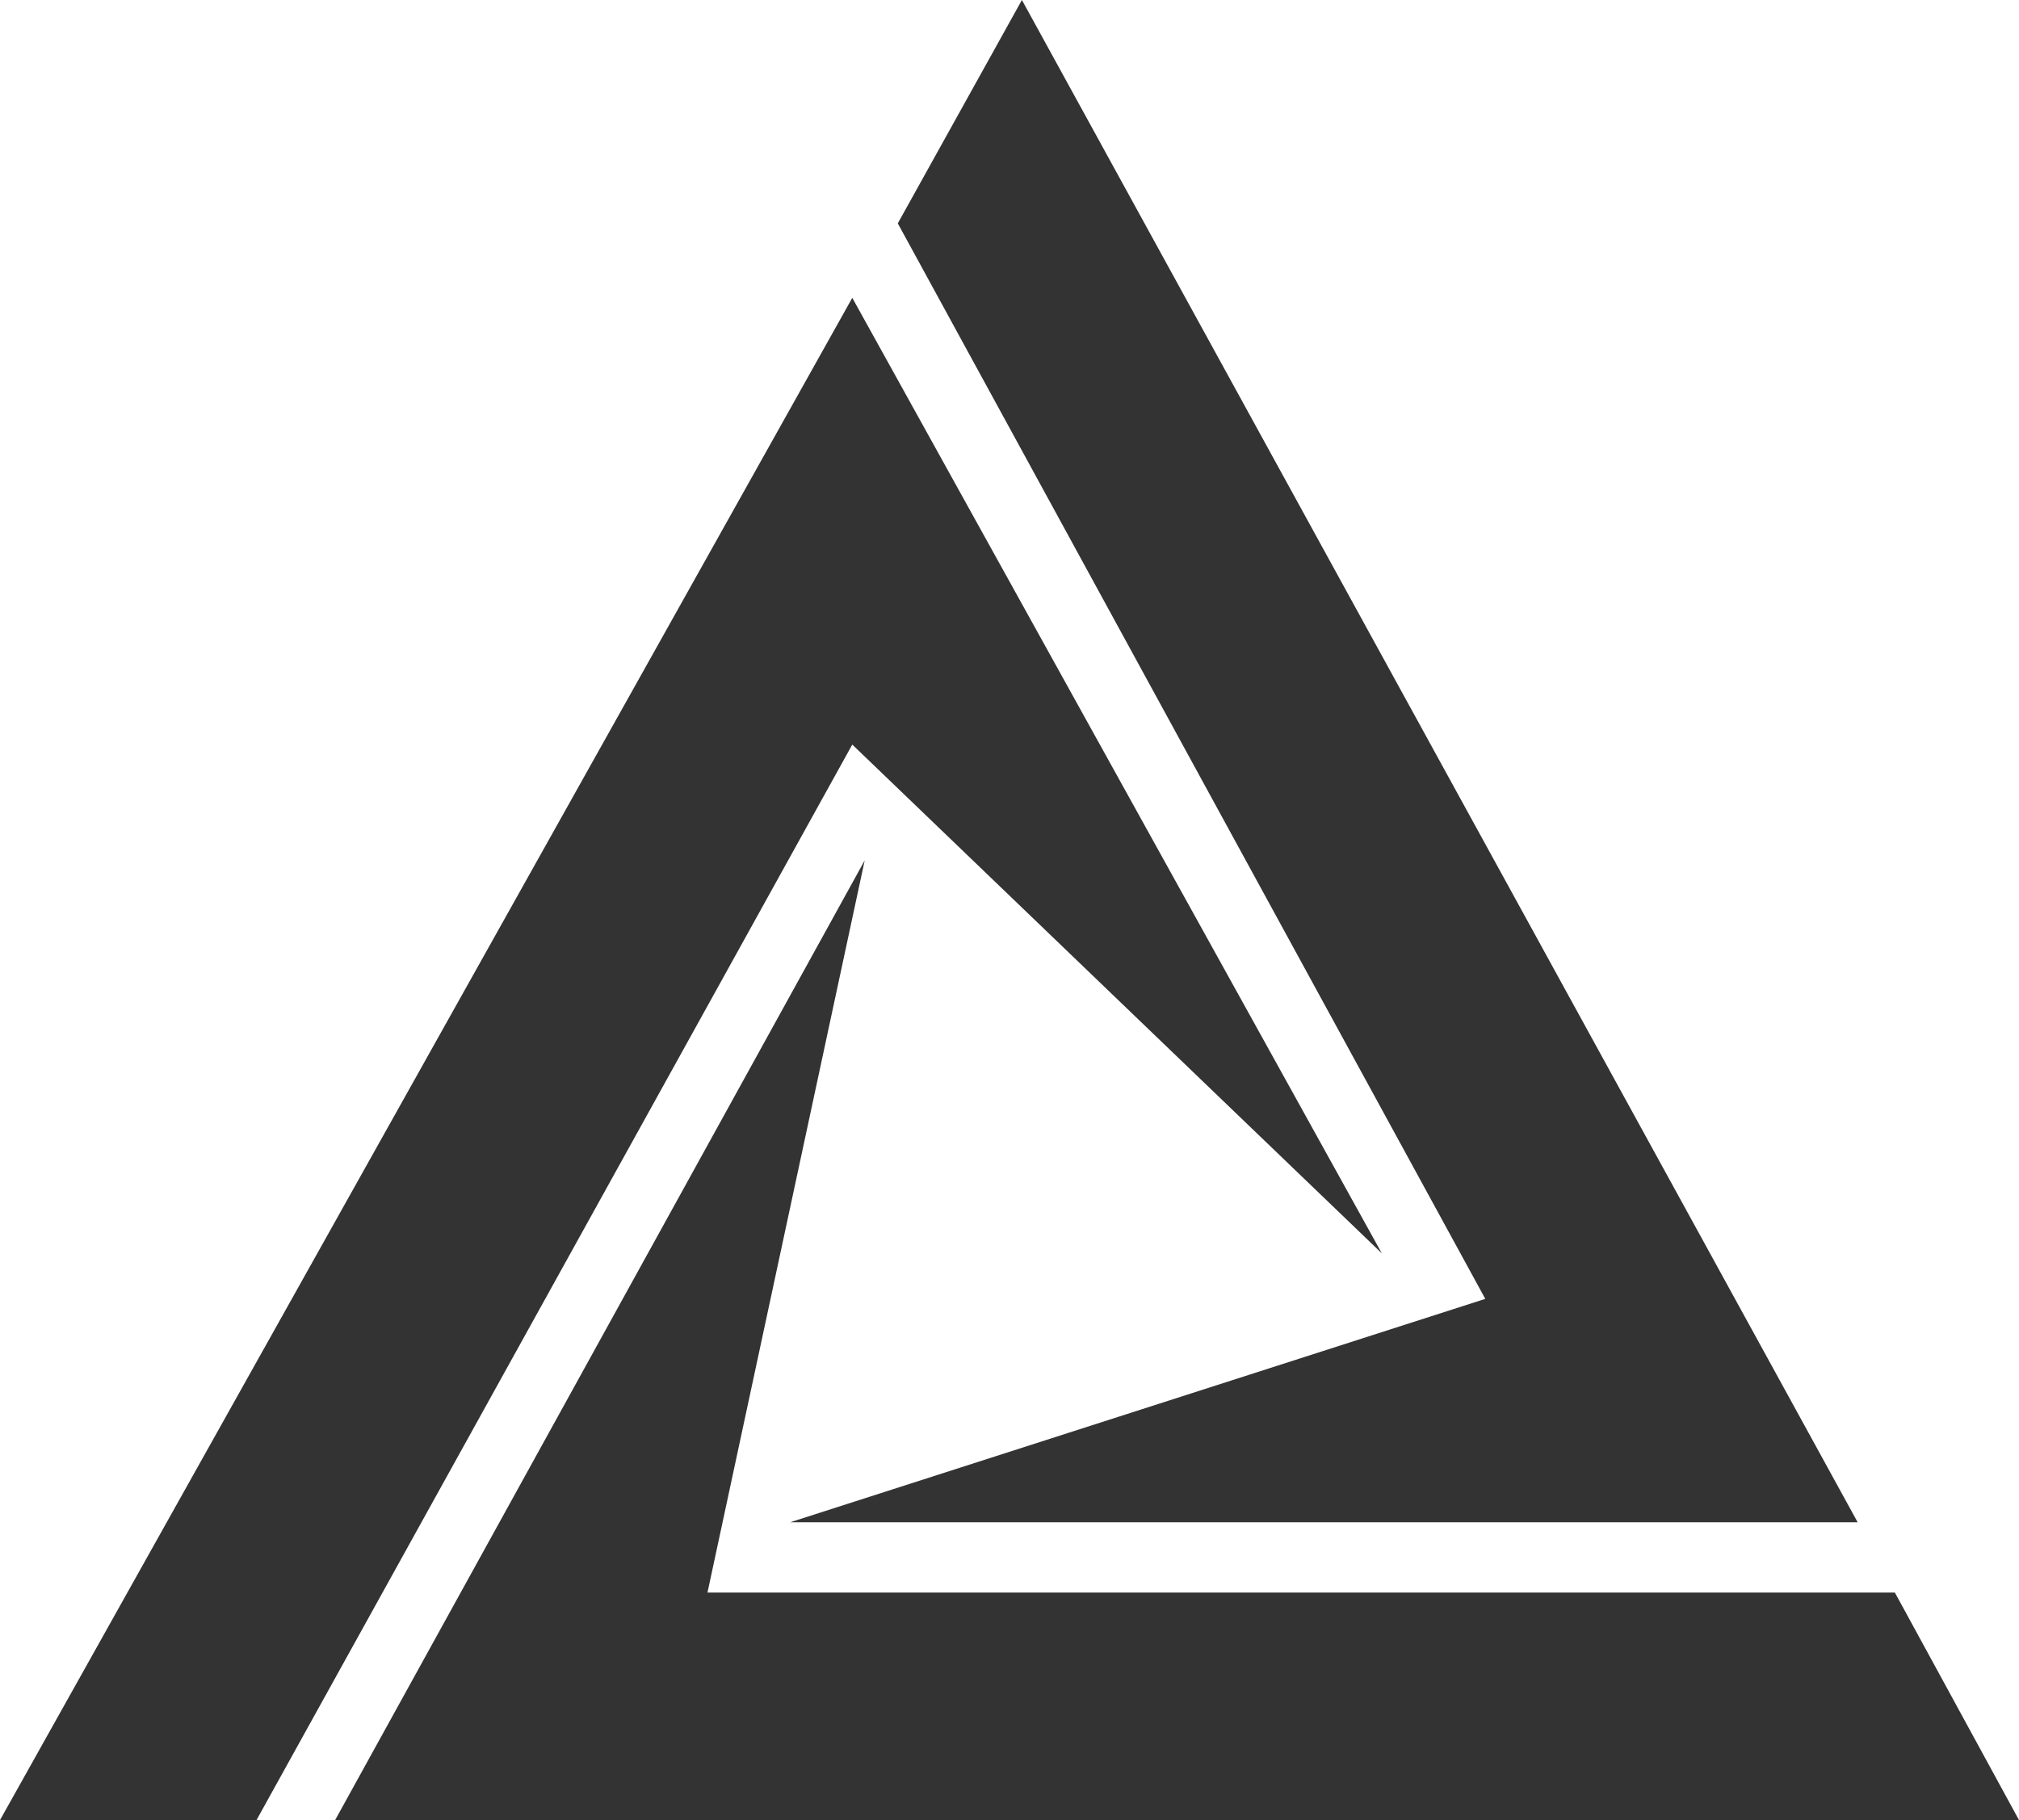 <?xml version="1.0" encoding="utf-8"?>
<!-- Generator: Adobe Illustrator 24.2.3, SVG Export Plug-In . SVG Version: 6.00 Build 0)  -->
<svg version="1.1" id="Calque_1" xmlns="http://www.w3.org/2000/svg" xmlns:xlink="http://www.w3.org/1999/xlink" x="0px" y="0px"
	 viewBox="0 0 48.8 44" style="enable-background:new 0 0 48.8 44;" xml:space="preserve">
<style type="text/css">
	.st0{fill:none;}
	.st1{fill-rule:evenodd;clip-rule:evenodd;fill:#333333;}
</style>
<g>
	<path id="a_1_" class="st0" d="M0,0h48.8v44H0V0z"/>
</g>
<g>
	<path class="st1" d="M0,44h6.2l14.4-26l12.8,12.3L20.6,7.2L0,44z"/>
	<path class="st1" d="M8.1,44l12.8-23.2l-3.8,17.7h28.7l3,5.5H8.1L8.1,44z"/>
	<path class="st1" d="M19.1,36.8h25.8L24.7,0l-3,5.4l14.2,26L19.1,36.8L19.1,36.8z"/>
</g>
</svg>
